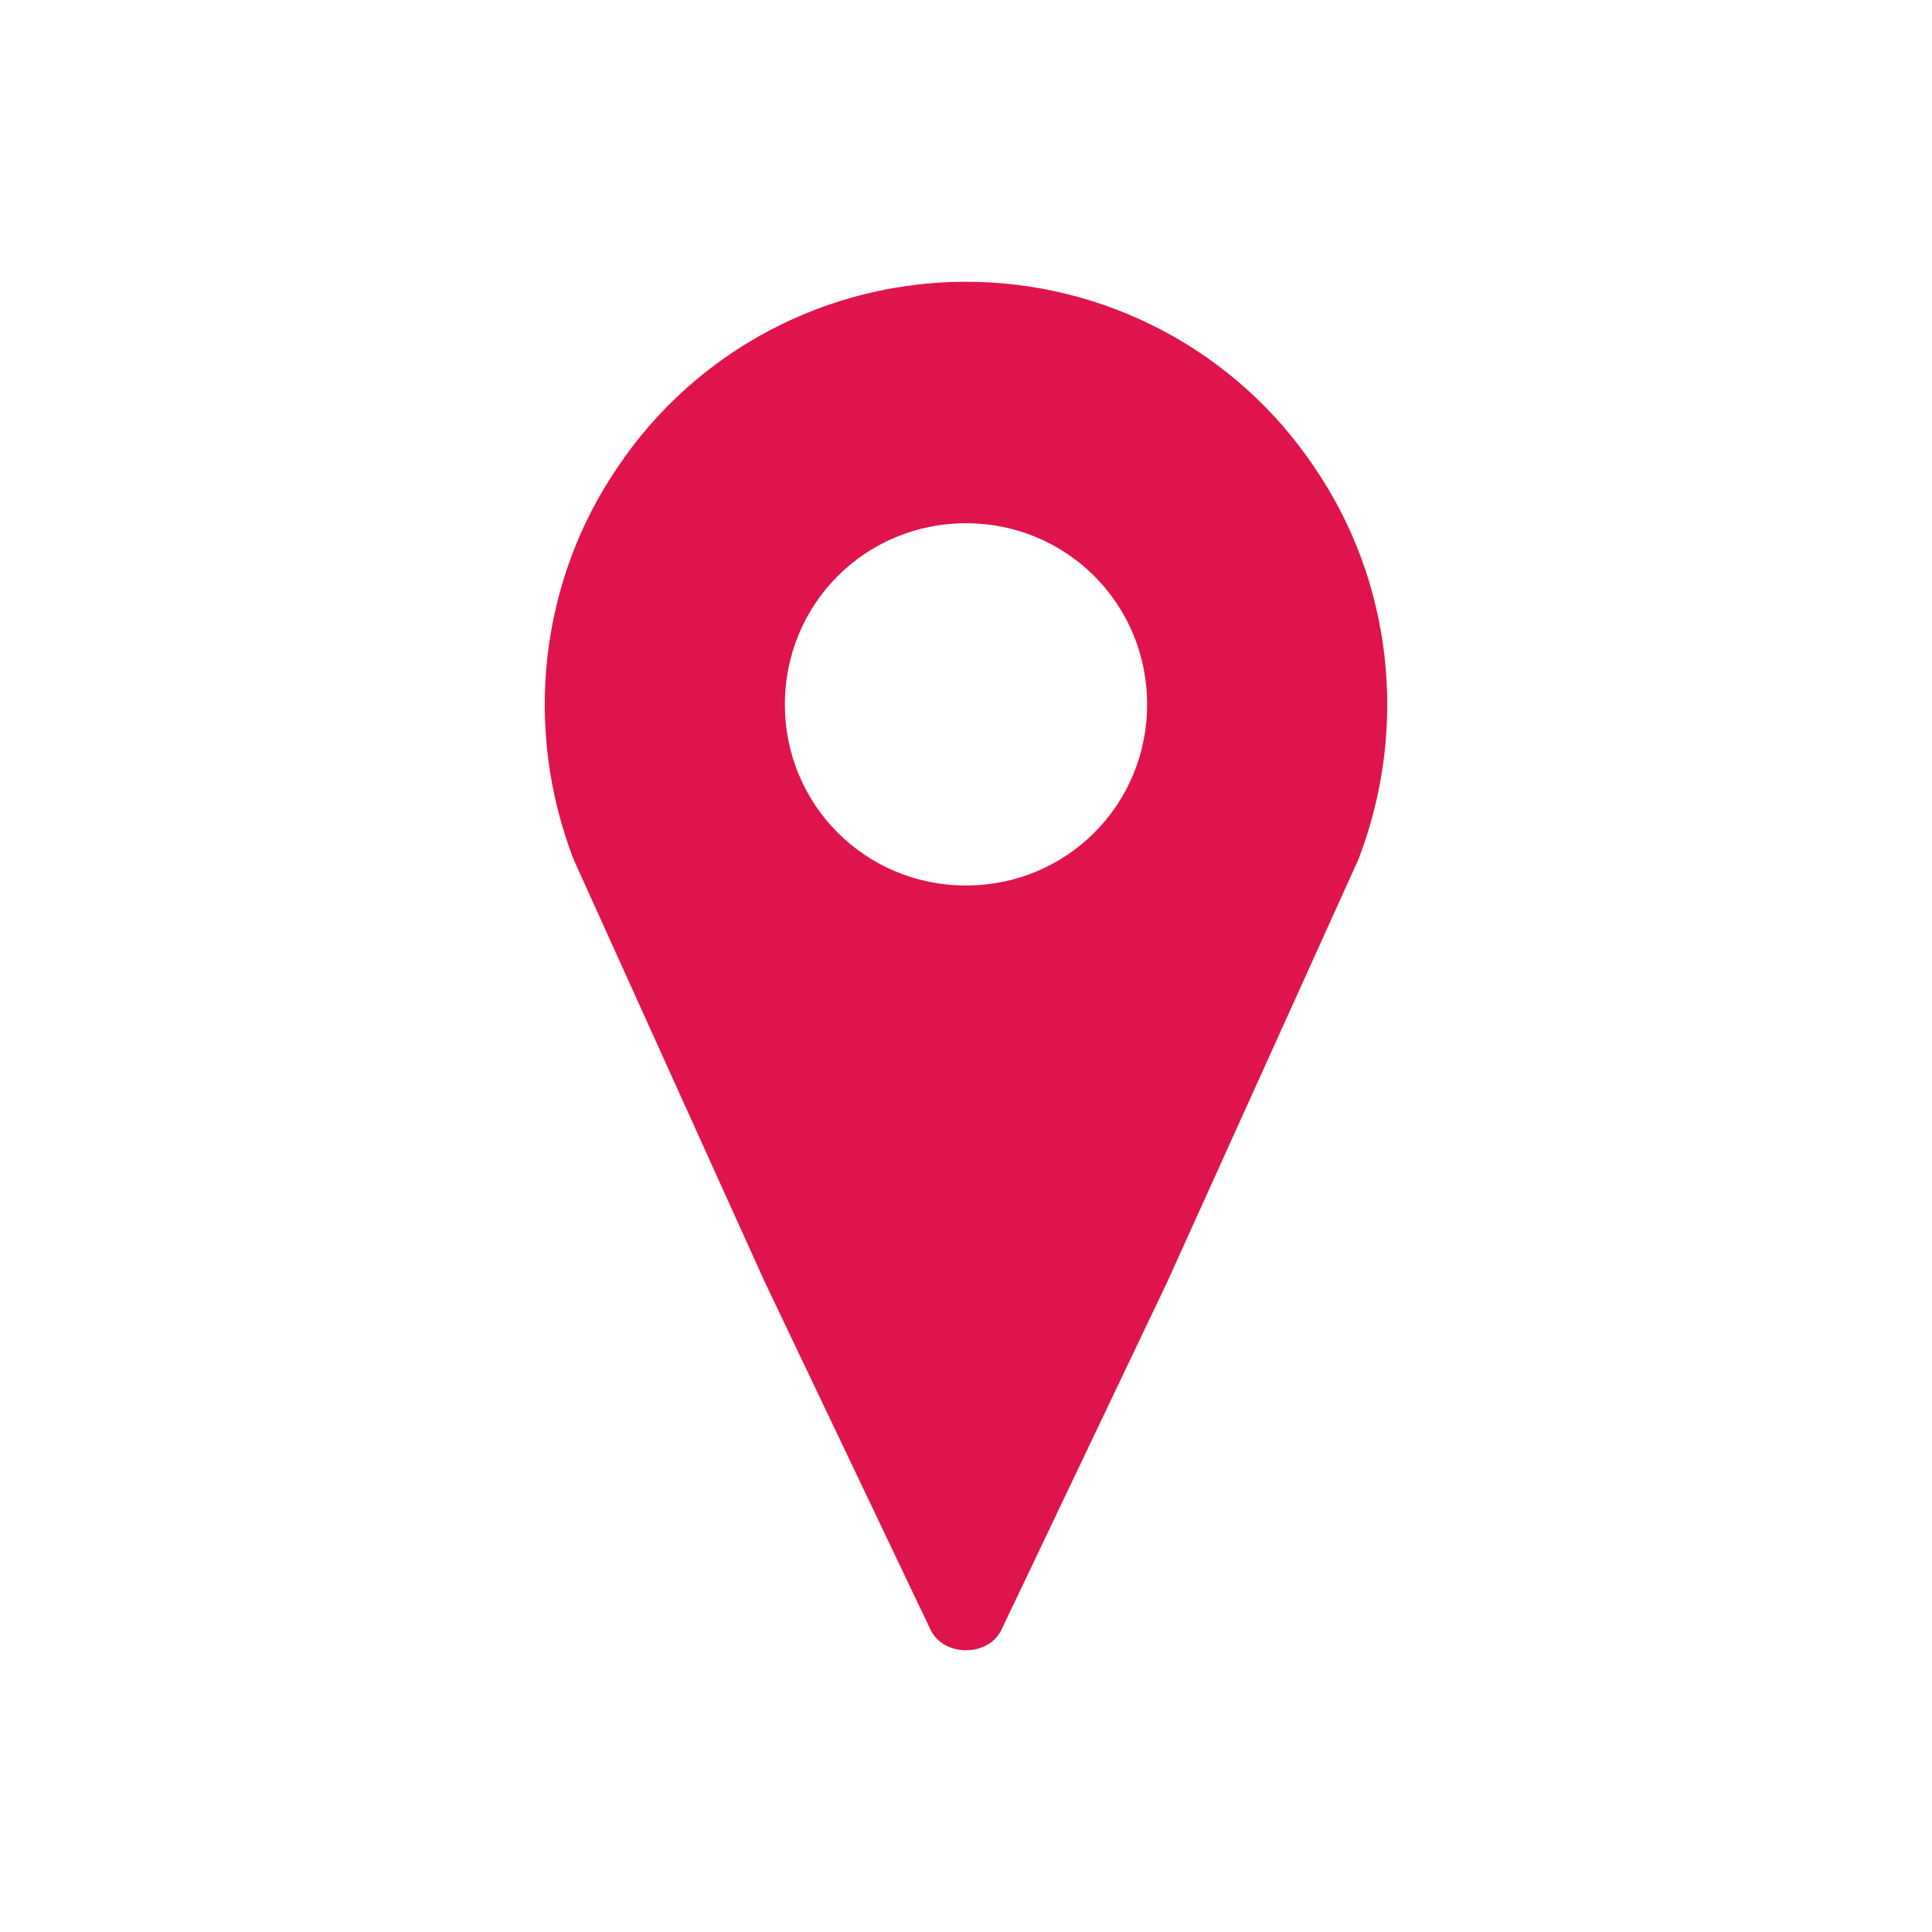 <svg width="135" height="135" xmlns="http://www.w3.org/2000/svg" xmlns:xlink="http://www.w3.org/1999/xlink" xml:space="preserve" overflow="hidden"><g transform="translate(-312 -214)"><path d="M67.5 61.875C60.469 61.875 54.844 56.25 54.844 49.219 54.844 42.188 60.469 36.562 67.5 36.562 74.531 36.562 80.156 42.188 80.156 49.219 80.156 56.25 74.531 61.875 67.5 61.875ZM67.5 19.688C57.797 19.688 48.656 24.469 43.172 32.625 37.688 40.641 36.562 50.906 40.078 60.047L53.438 89.578 64.969 113.766C65.391 114.75 66.375 115.312 67.5 115.312 68.625 115.312 69.609 114.75 70.031 113.766L81.562 89.578 94.922 60.047C98.438 50.906 97.312 40.641 91.828 32.625 86.344 24.469 77.203 19.688 67.5 19.688Z" fill="#E0144C" transform="matrix(-1 0 0 1 447 214)"/></g></svg>